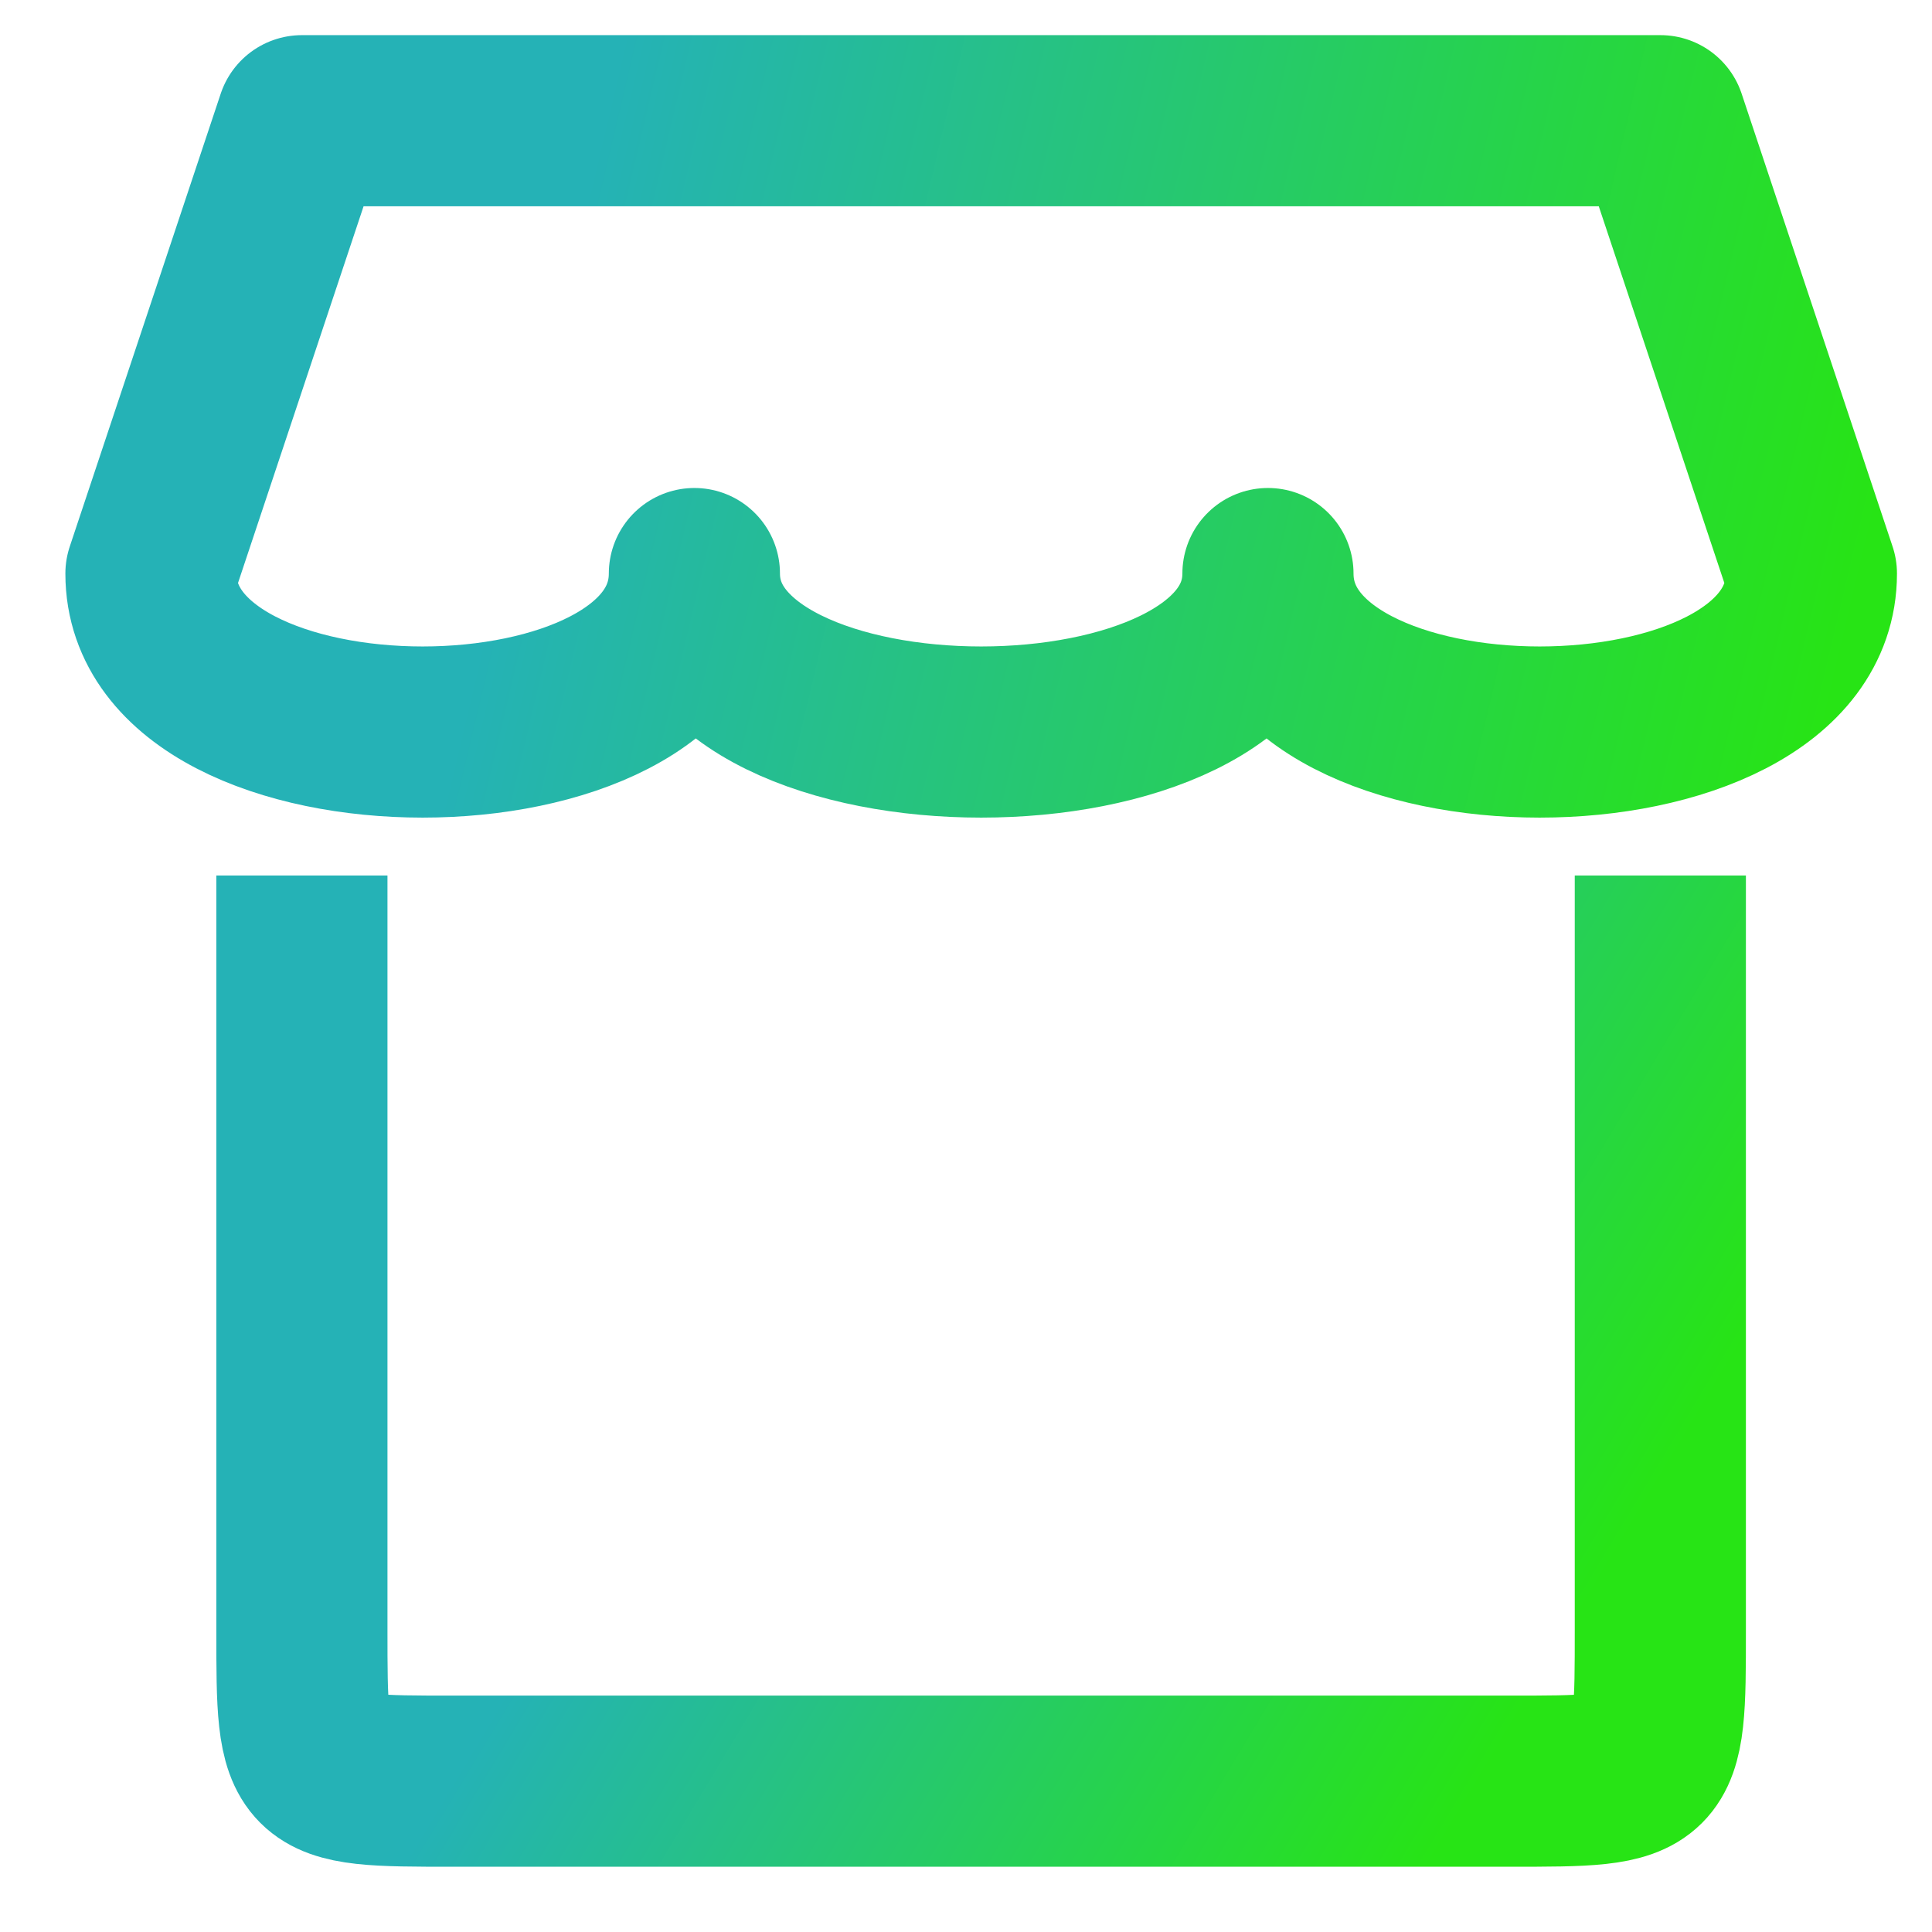 <?xml version="1.0" encoding="UTF-8" standalone="no"?>
<!-- Created with Inkscape (http://www.inkscape.org/) -->

<svg
   xmlns:dc="http://purl.org/dc/elements/1.1/"
   xmlns:cc="http://creativecommons.org/ns#"
   xmlns:rdf="http://www.w3.org/1999/02/22-rdf-syntax-ns#"
   xmlns:svg="http://www.w3.org/2000/svg"
   xmlns="http://www.w3.org/2000/svg"
   xmlns:xlink="http://www.w3.org/1999/xlink"
   xmlns:sodipodi="http://sodipodi.sourceforge.net/DTD/sodipodi-0.dtd"
   xmlns:inkscape="http://www.inkscape.org/namespaces/inkscape"
   width="64"
   height="64"
   viewBox="0 0 16.933 16.933"
   version="1.1"
   id="svg8"
   inkscape:version="0.92.4 5da689c313, 2019-01-14"
   sodipodi:docname="store.svg">
  <defs
     id="defs2">
    <linearGradient
       id="linearGradient5099"
       inkscape:collect="always">
      <stop
         id="stop5095"
         offset="0"
         style="stop-color:#25b2b6;stop-opacity:1" />
      <stop
         id="stop5097"
         offset="1"
         style="stop-color:#27e415;stop-opacity:1" />
    </linearGradient>
    <linearGradient
       inkscape:collect="always"
       xlink:href="#linearGradient5099"
       id="linearGradient5091"
       x1="5.292"
       y1="281.125"
       x2="16.625"
       y2="283.804"
       gradientUnits="userSpaceOnUse" />
    <linearGradient
       inkscape:collect="always"
       xlink:href="#linearGradient5099"
       id="linearGradient5093"
       x1="7.938"
       y1="289.062"
       x2="14.552"
       y2="293.031"
       gradientUnits="userSpaceOnUse" />
  </defs>
  <sodipodi:namedview
     id="base"
     pagecolor="#ffffff"
     bordercolor="#666666"
     borderopacity="1.0"
     inkscape:pageopacity="0.0"
     inkscape:pageshadow="2"
     inkscape:zoom="5.6"
     inkscape:cx="27.786925"
     inkscape:cy="37.666441"
     inkscape:document-units="mm"
     inkscape:current-layer="layer1"
     showgrid="true"
     units="px"
     showguides="true"
     inkscape:guide-bbox="true"
     inkscape:window-width="1920"
     inkscape:window-height="1014"
     inkscape:window-x="0"
     inkscape:window-y="29"
     inkscape:window-maximized="1">
    <inkscape:grid
       type="xygrid"
       id="grid1366" />
    <sodipodi:guide
       position="11.113,10.054"
       orientation="0,1"
       id="guide5075"
       inkscape:locked="false" />
    <sodipodi:guide
       position="11.113,11.906"
       orientation="1,0"
       id="guide5077"
       inkscape:locked="false" />
    <sodipodi:guide
       position="6.085,11.906"
       orientation="1,0"
       id="guide5079"
       inkscape:locked="false" />
    <sodipodi:guide
       position="1.323,11.906"
       orientation="1,0"
       id="guide5081"
       inkscape:locked="false" />
    <sodipodi:guide
       position="15.875,11.906"
       orientation="1,0"
       id="guide5083"
       inkscape:locked="false" />
  </sodipodi:namedview>
  <g
     inkscape:label="Capa 1"
     inkscape:groupmode="layer"
     id="layer1"
     transform="translate(0,-280.067)">
    <path
       style="fill:none;stroke:url(#linearGradient5093);stroke-width:1.5;stroke-linecap:butt;stroke-linejoin:miter;stroke-opacity:1;stroke-miterlimit:4;stroke-dasharray:none"
       d="m 2.646,287.74 0,6.615 c 0,1.323 0,1.323 1.323,1.323 h 9.26 c 1.323,0 1.323,0.005 1.323,-1.323 l 0,-6.615"
       id="path5071"
       inkscape:connector-curvature="0"
       sodipodi:nodetypes="cccccc" />
    <path
       style="fill:none;stroke:url(#linearGradient5091);stroke-width:1.5;stroke-linecap:round;stroke-linejoin:round;stroke-miterlimit:4;stroke-dasharray:none;stroke-opacity:1"
       d="m 1.323,285.094 c 0,1.852 4.762,1.852 4.763,0 -3e-7,1.852 5.027,1.852 5.027,0 0,1.852 4.763,1.852 4.763,0 l -1.323,-3.969 H 2.646 Z"
       id="path5073"
       inkscape:connector-curvature="0"
       sodipodi:nodetypes="ccccccc" />
  </g>
</svg>
